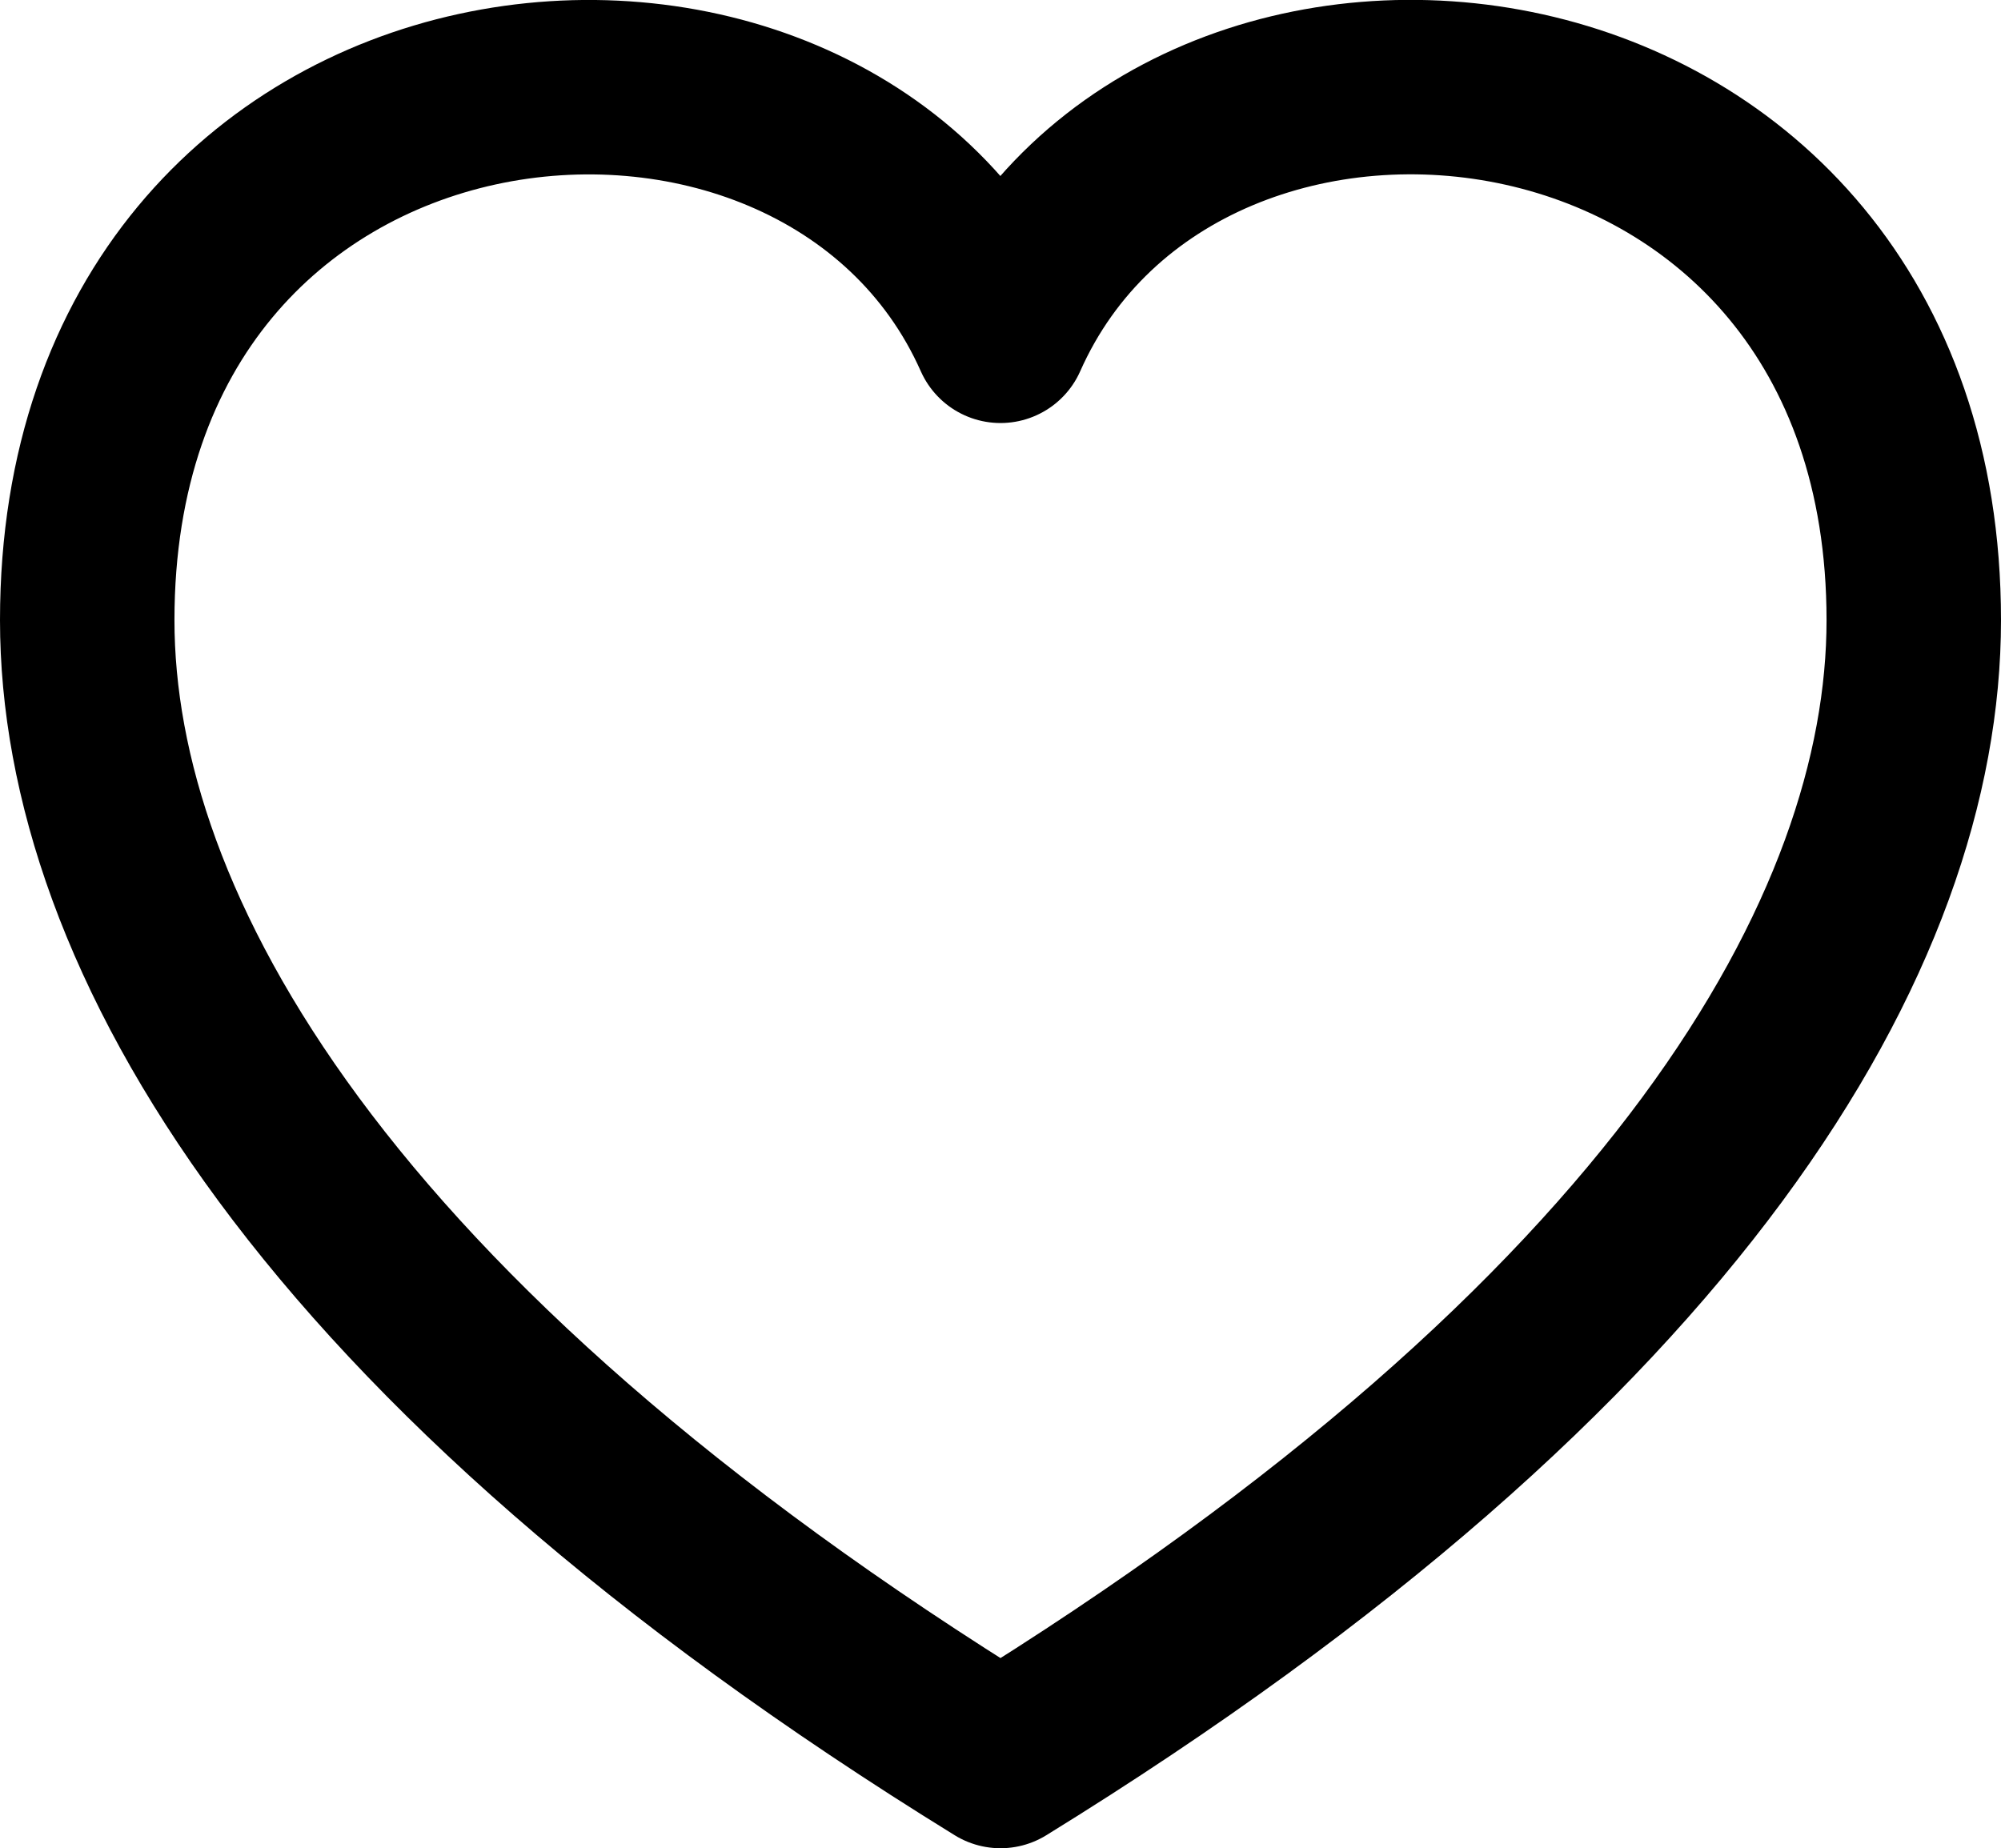 <svg xmlns="http://www.w3.org/2000/svg" viewBox="0 0 22.94 21.19"><defs><style>.a{fill:none;stroke:#000;stroke-linejoin:round;stroke-width:2px;}</style></defs><title>heart</title><path class="a" d="M1,7.11c0,3.55,2.67,8.27,10.47,13.08,7.8-4.81,10.47-9.53,10.47-13.08,0-6.95-8.42-7.88-10.47-3.26C9.43-.74,1,.12,1,7.11Z"/></svg>